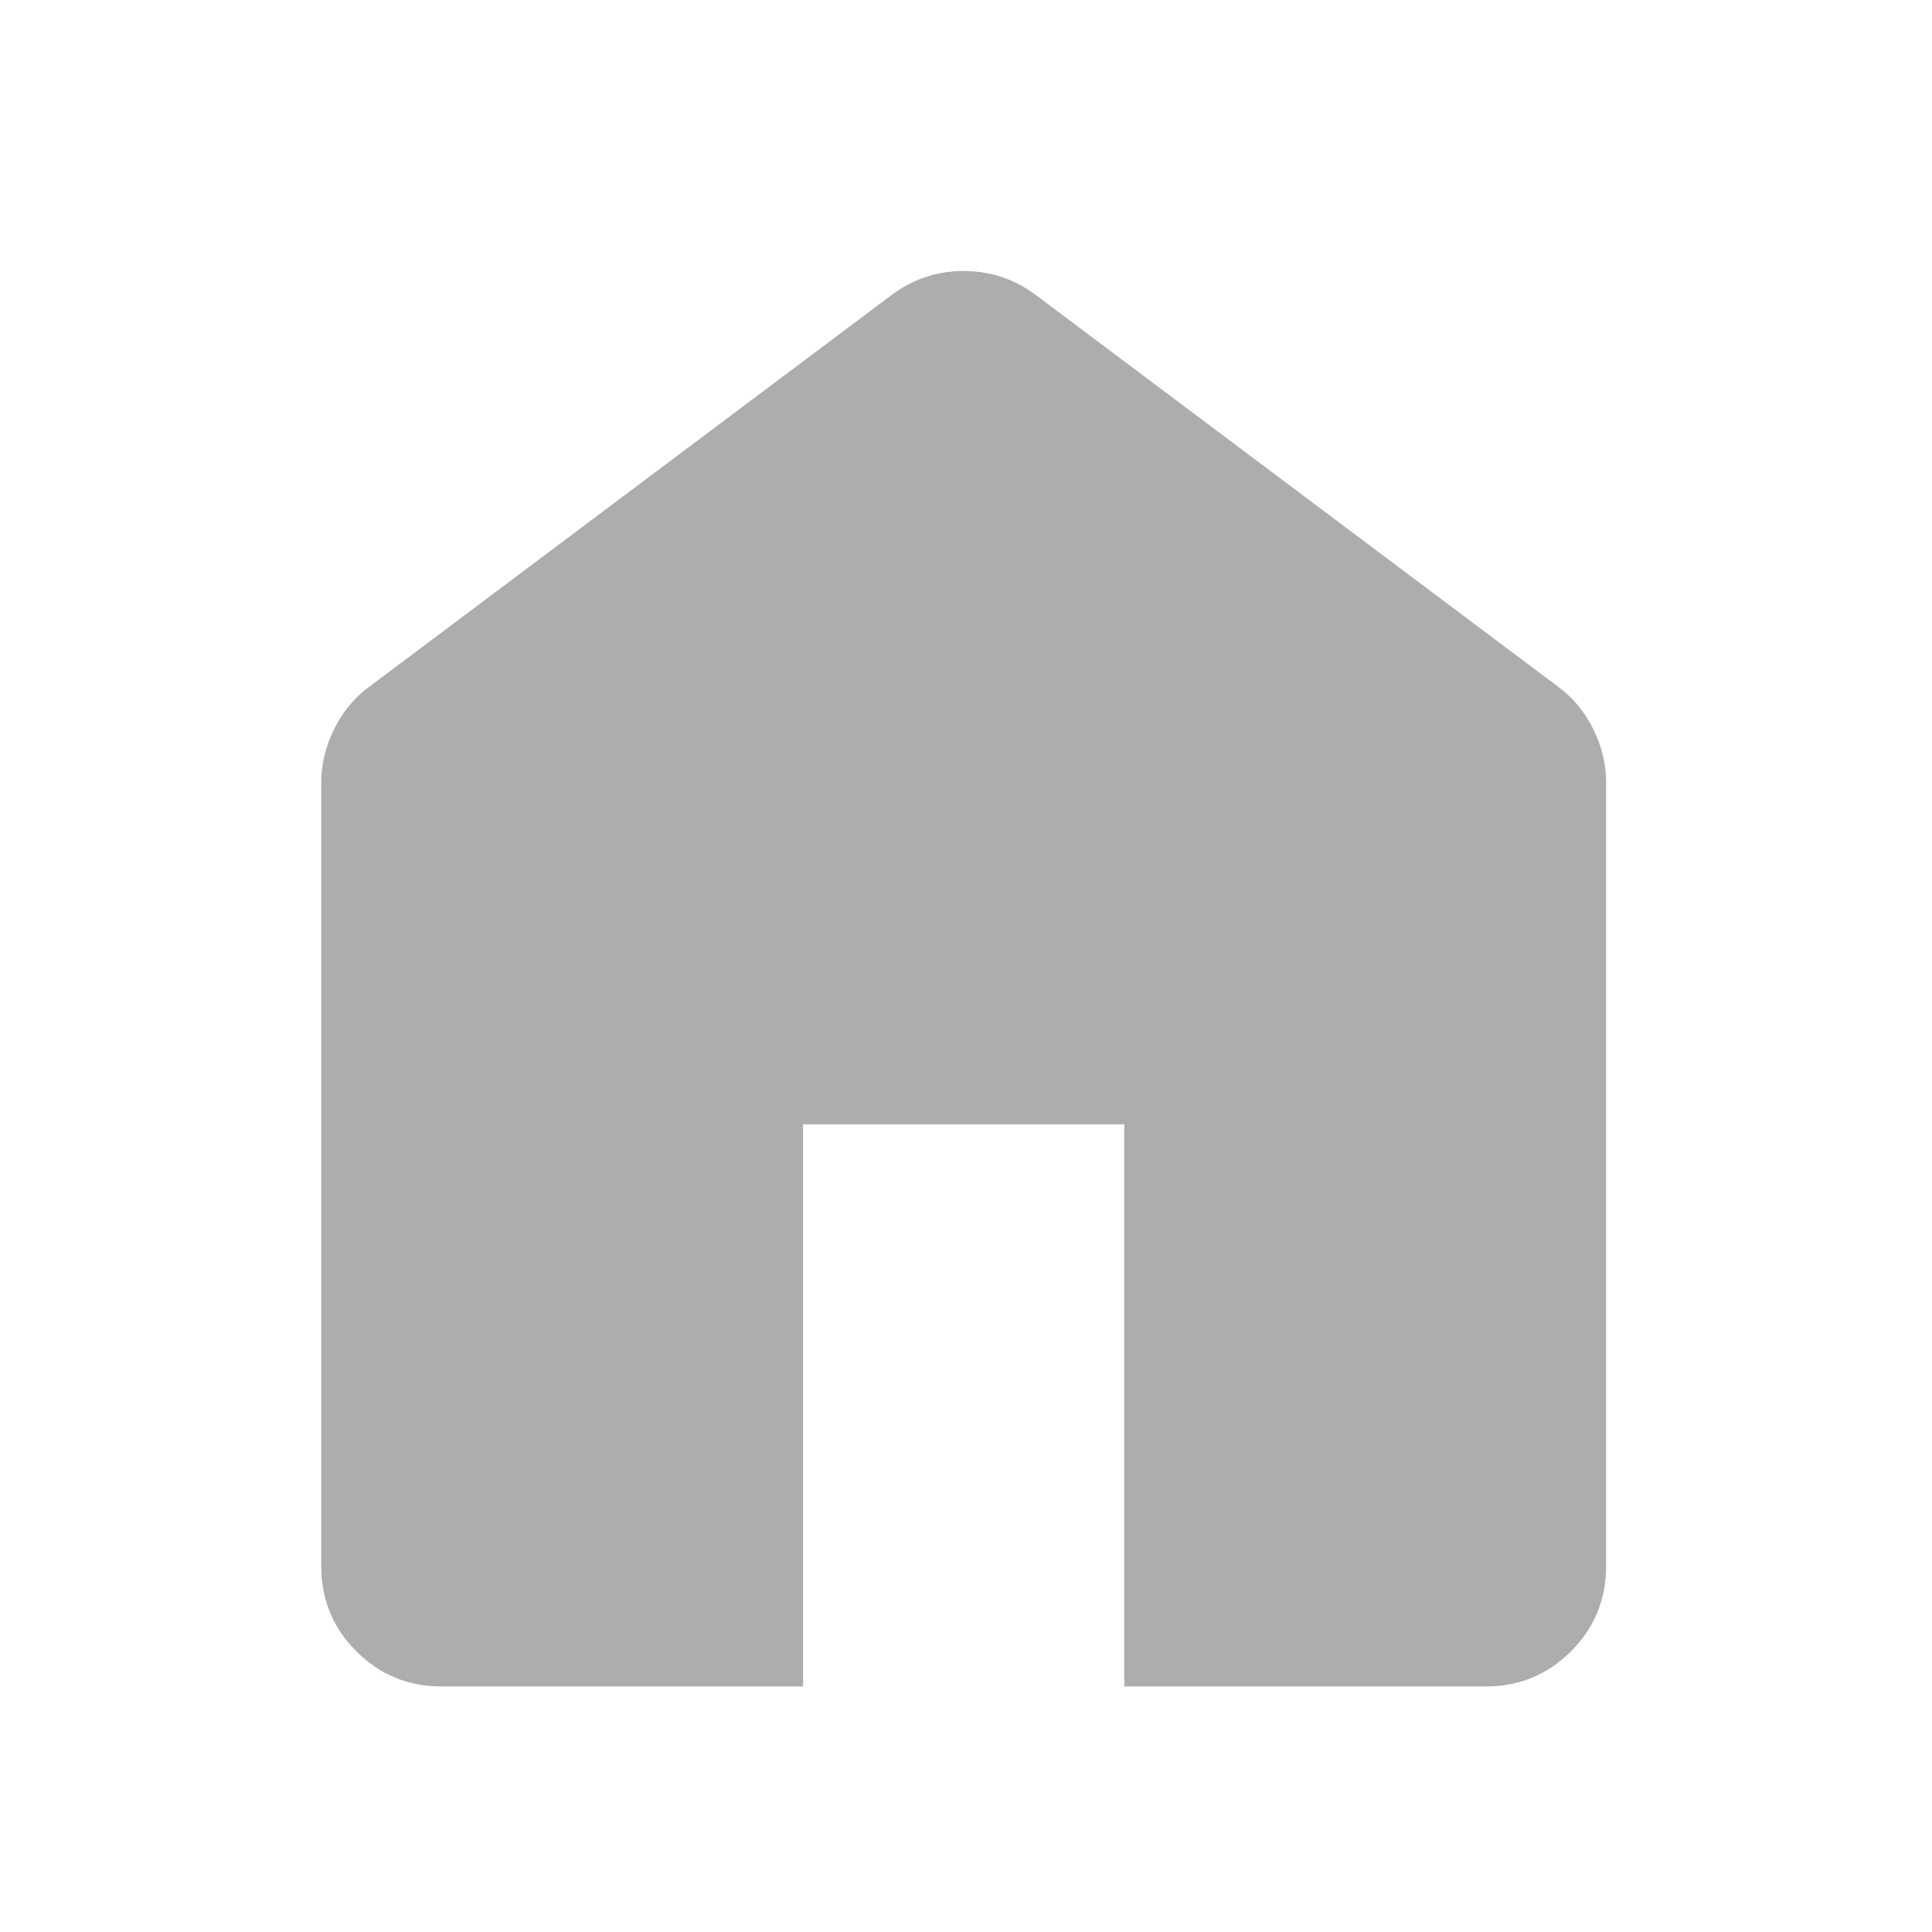 <svg width="33" height="33" viewBox="0 0 33 33" fill="none" xmlns="http://www.w3.org/2000/svg">
<path d="M7.544 28.806C6.973 28.806 6.487 28.606 6.087 28.206C5.687 27.806 5.487 27.32 5.487 26.748V13.374C5.487 13.054 5.561 12.745 5.71 12.448C5.858 12.151 6.058 11.911 6.31 11.728L15.226 5.041C15.409 4.904 15.603 4.801 15.809 4.732C16.015 4.664 16.232 4.629 16.46 4.629C16.689 4.629 16.906 4.664 17.112 4.732C17.318 4.801 17.512 4.904 17.695 5.041L26.611 11.728C26.863 11.911 27.063 12.151 27.211 12.448C27.36 12.745 27.434 13.054 27.434 13.374V26.748C27.434 27.32 27.234 27.806 26.834 28.206C26.434 28.606 25.948 28.806 25.377 28.806H19.204V19.204H13.717V28.806H7.544Z" fill="#ADADAD"/>
</svg>
